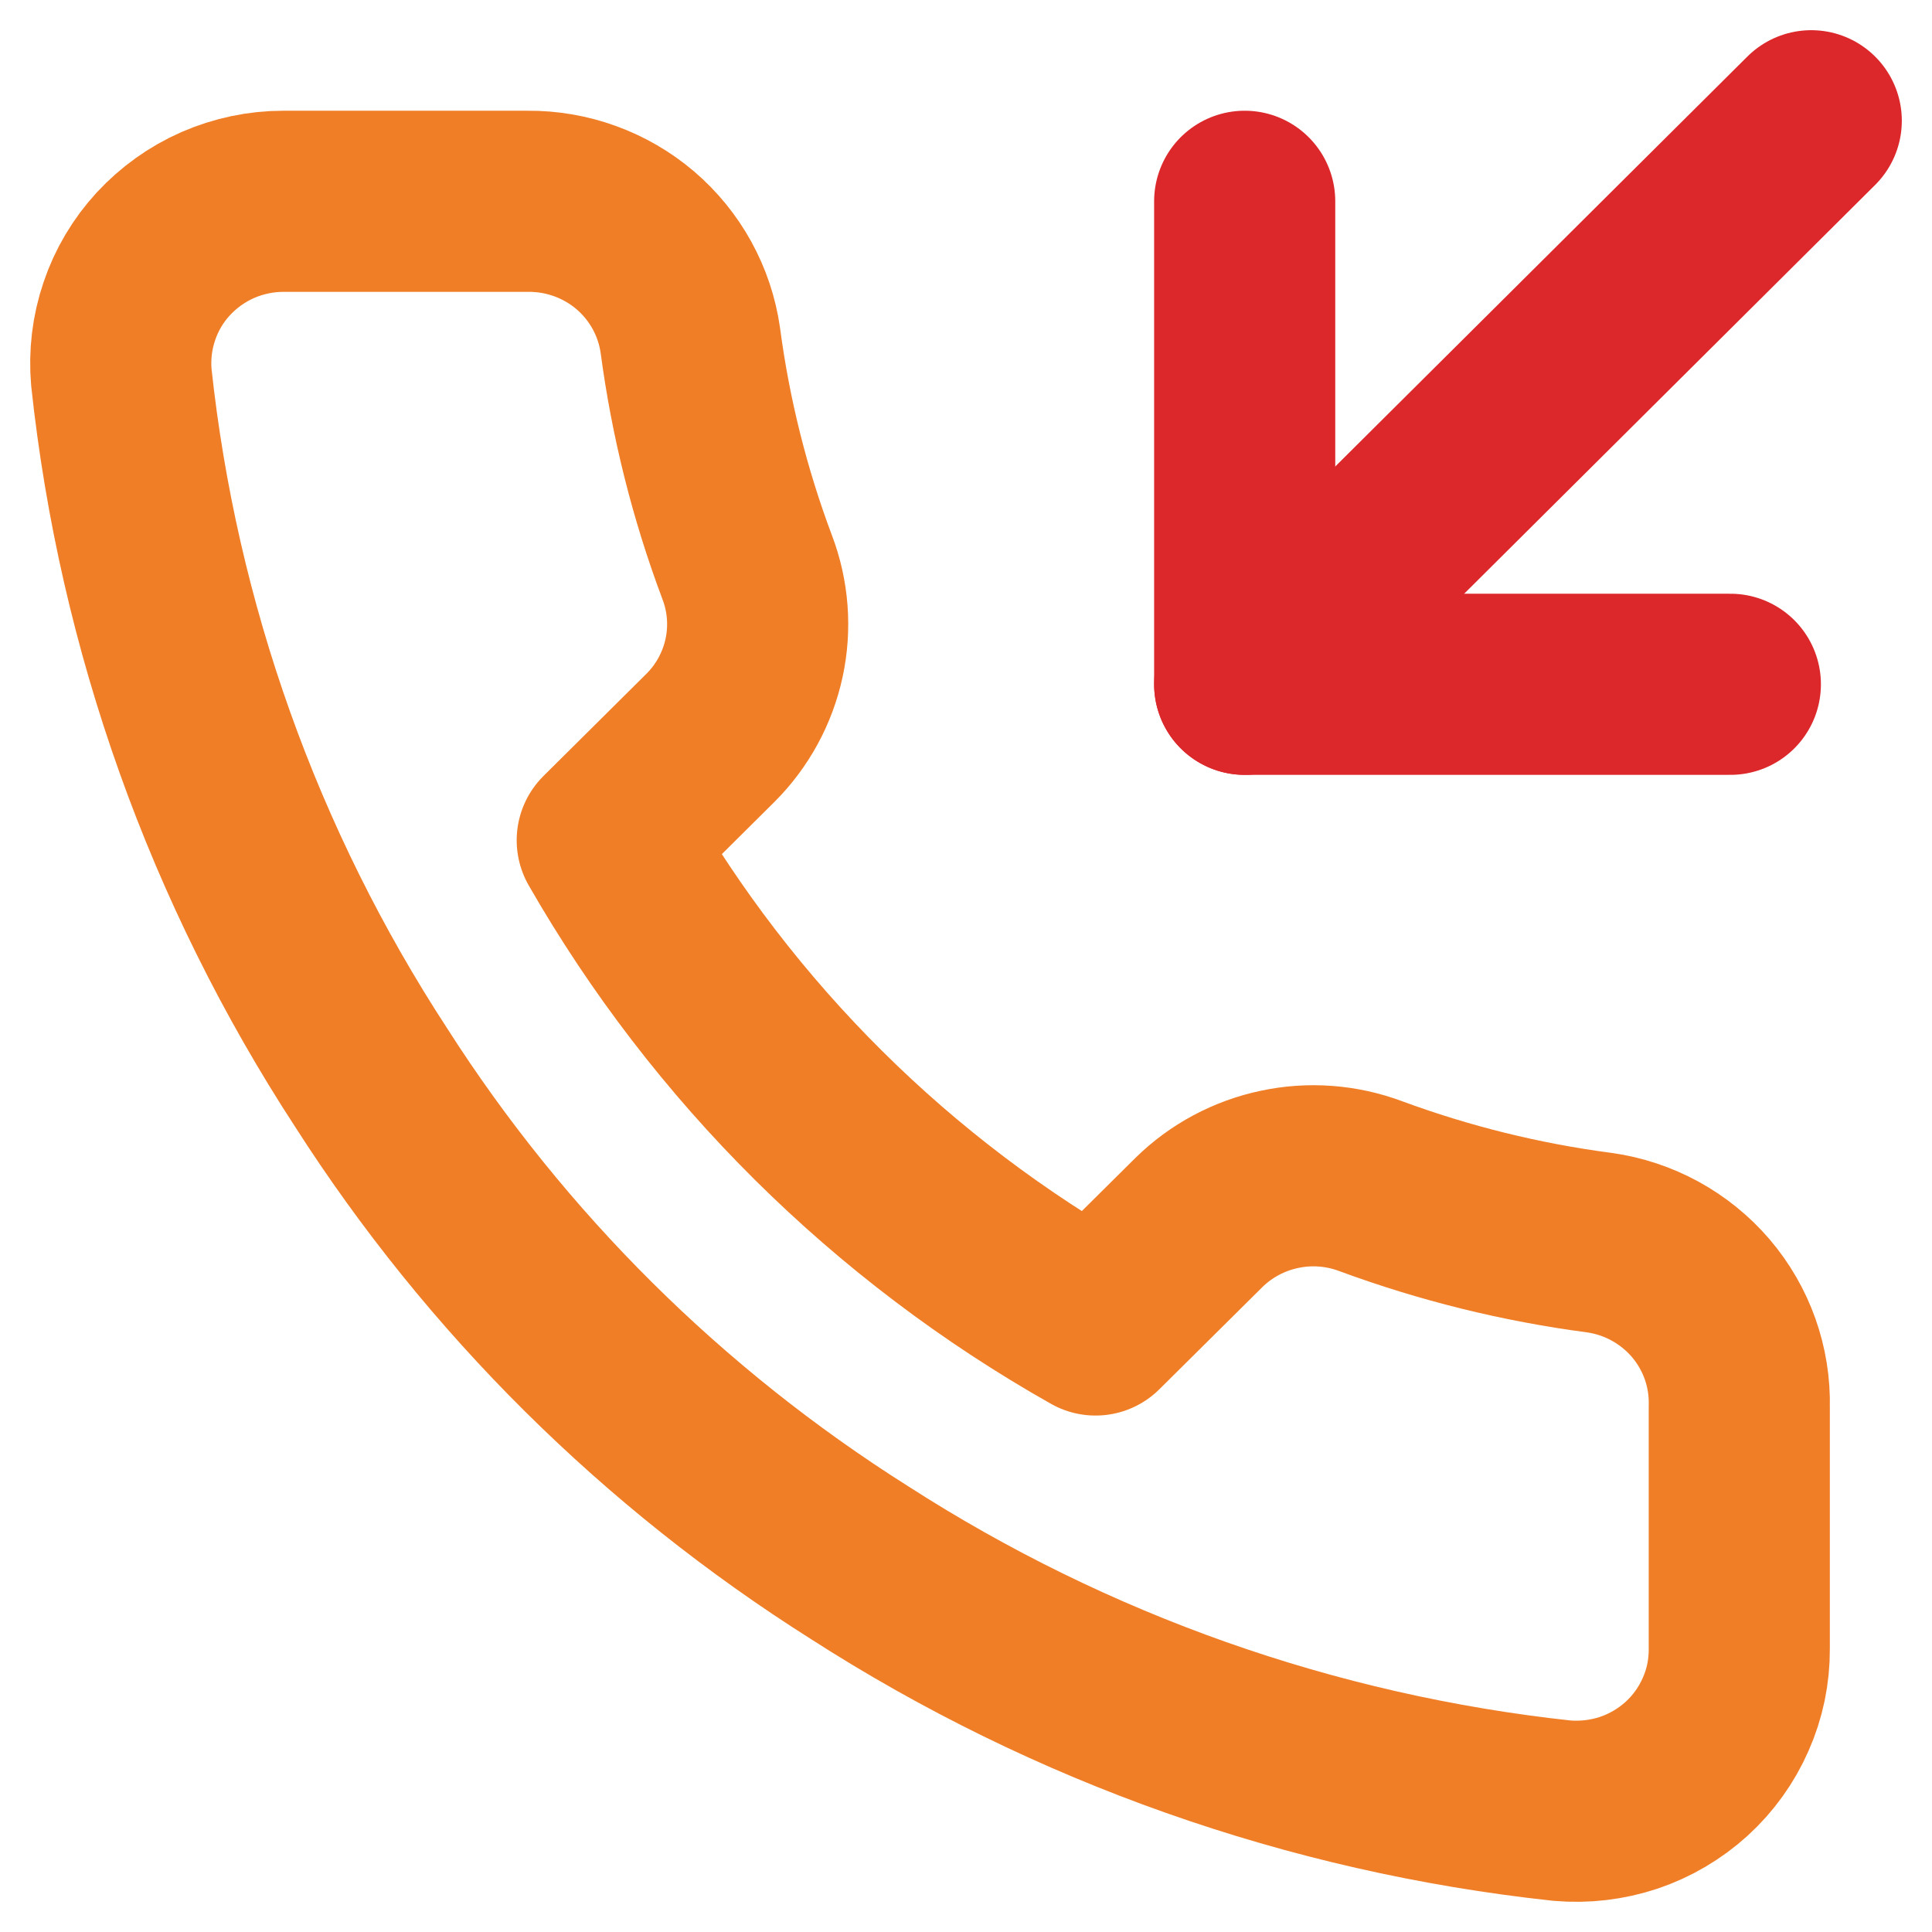 <svg width="16" height="16" viewBox="0 0 16 16" fill="none" xmlns="http://www.w3.org/2000/svg">
<path d="M10.308 1.667V5.667H14.33" stroke="#DC272B" stroke-width="1.5" stroke-linecap="round" stroke-linejoin="round"/>
<path d="M15 1L10.308 5.667" stroke="#DC272B" stroke-width="1.5" stroke-linecap="round" stroke-linejoin="round"/>
<path d="M14.404 11.649V13.656C14.405 13.843 14.367 14.027 14.291 14.198C14.216 14.369 14.106 14.522 13.968 14.648C13.829 14.774 13.666 14.87 13.488 14.93C13.31 14.989 13.122 15.011 12.935 14.995C10.861 14.771 8.869 14.067 7.118 12.941C5.49 11.913 4.109 10.543 3.075 8.926C1.936 7.181 1.227 5.193 1.005 3.125C0.989 2.94 1.011 2.754 1.071 2.578C1.13 2.402 1.226 2.24 1.352 2.103C1.479 1.966 1.632 1.856 1.803 1.781C1.975 1.706 2.16 1.667 2.347 1.667H4.369C4.696 1.664 5.013 1.779 5.261 1.99C5.509 2.202 5.671 2.496 5.717 2.818C5.802 3.46 5.96 4.091 6.188 4.698C6.279 4.937 6.299 5.197 6.245 5.448C6.191 5.698 6.066 5.928 5.885 6.109L5.029 6.959C5.989 8.634 7.386 10.021 9.073 10.973L9.929 10.124C10.112 9.944 10.344 9.82 10.596 9.767C10.848 9.713 11.11 9.733 11.351 9.823C11.963 10.049 12.598 10.206 13.245 10.291C13.572 10.337 13.871 10.501 14.085 10.751C14.299 11.002 14.412 11.321 14.404 11.649Z" stroke="#F07E26" stroke-width="1.5" stroke-linecap="round" stroke-linejoin="round"/>
</svg>
